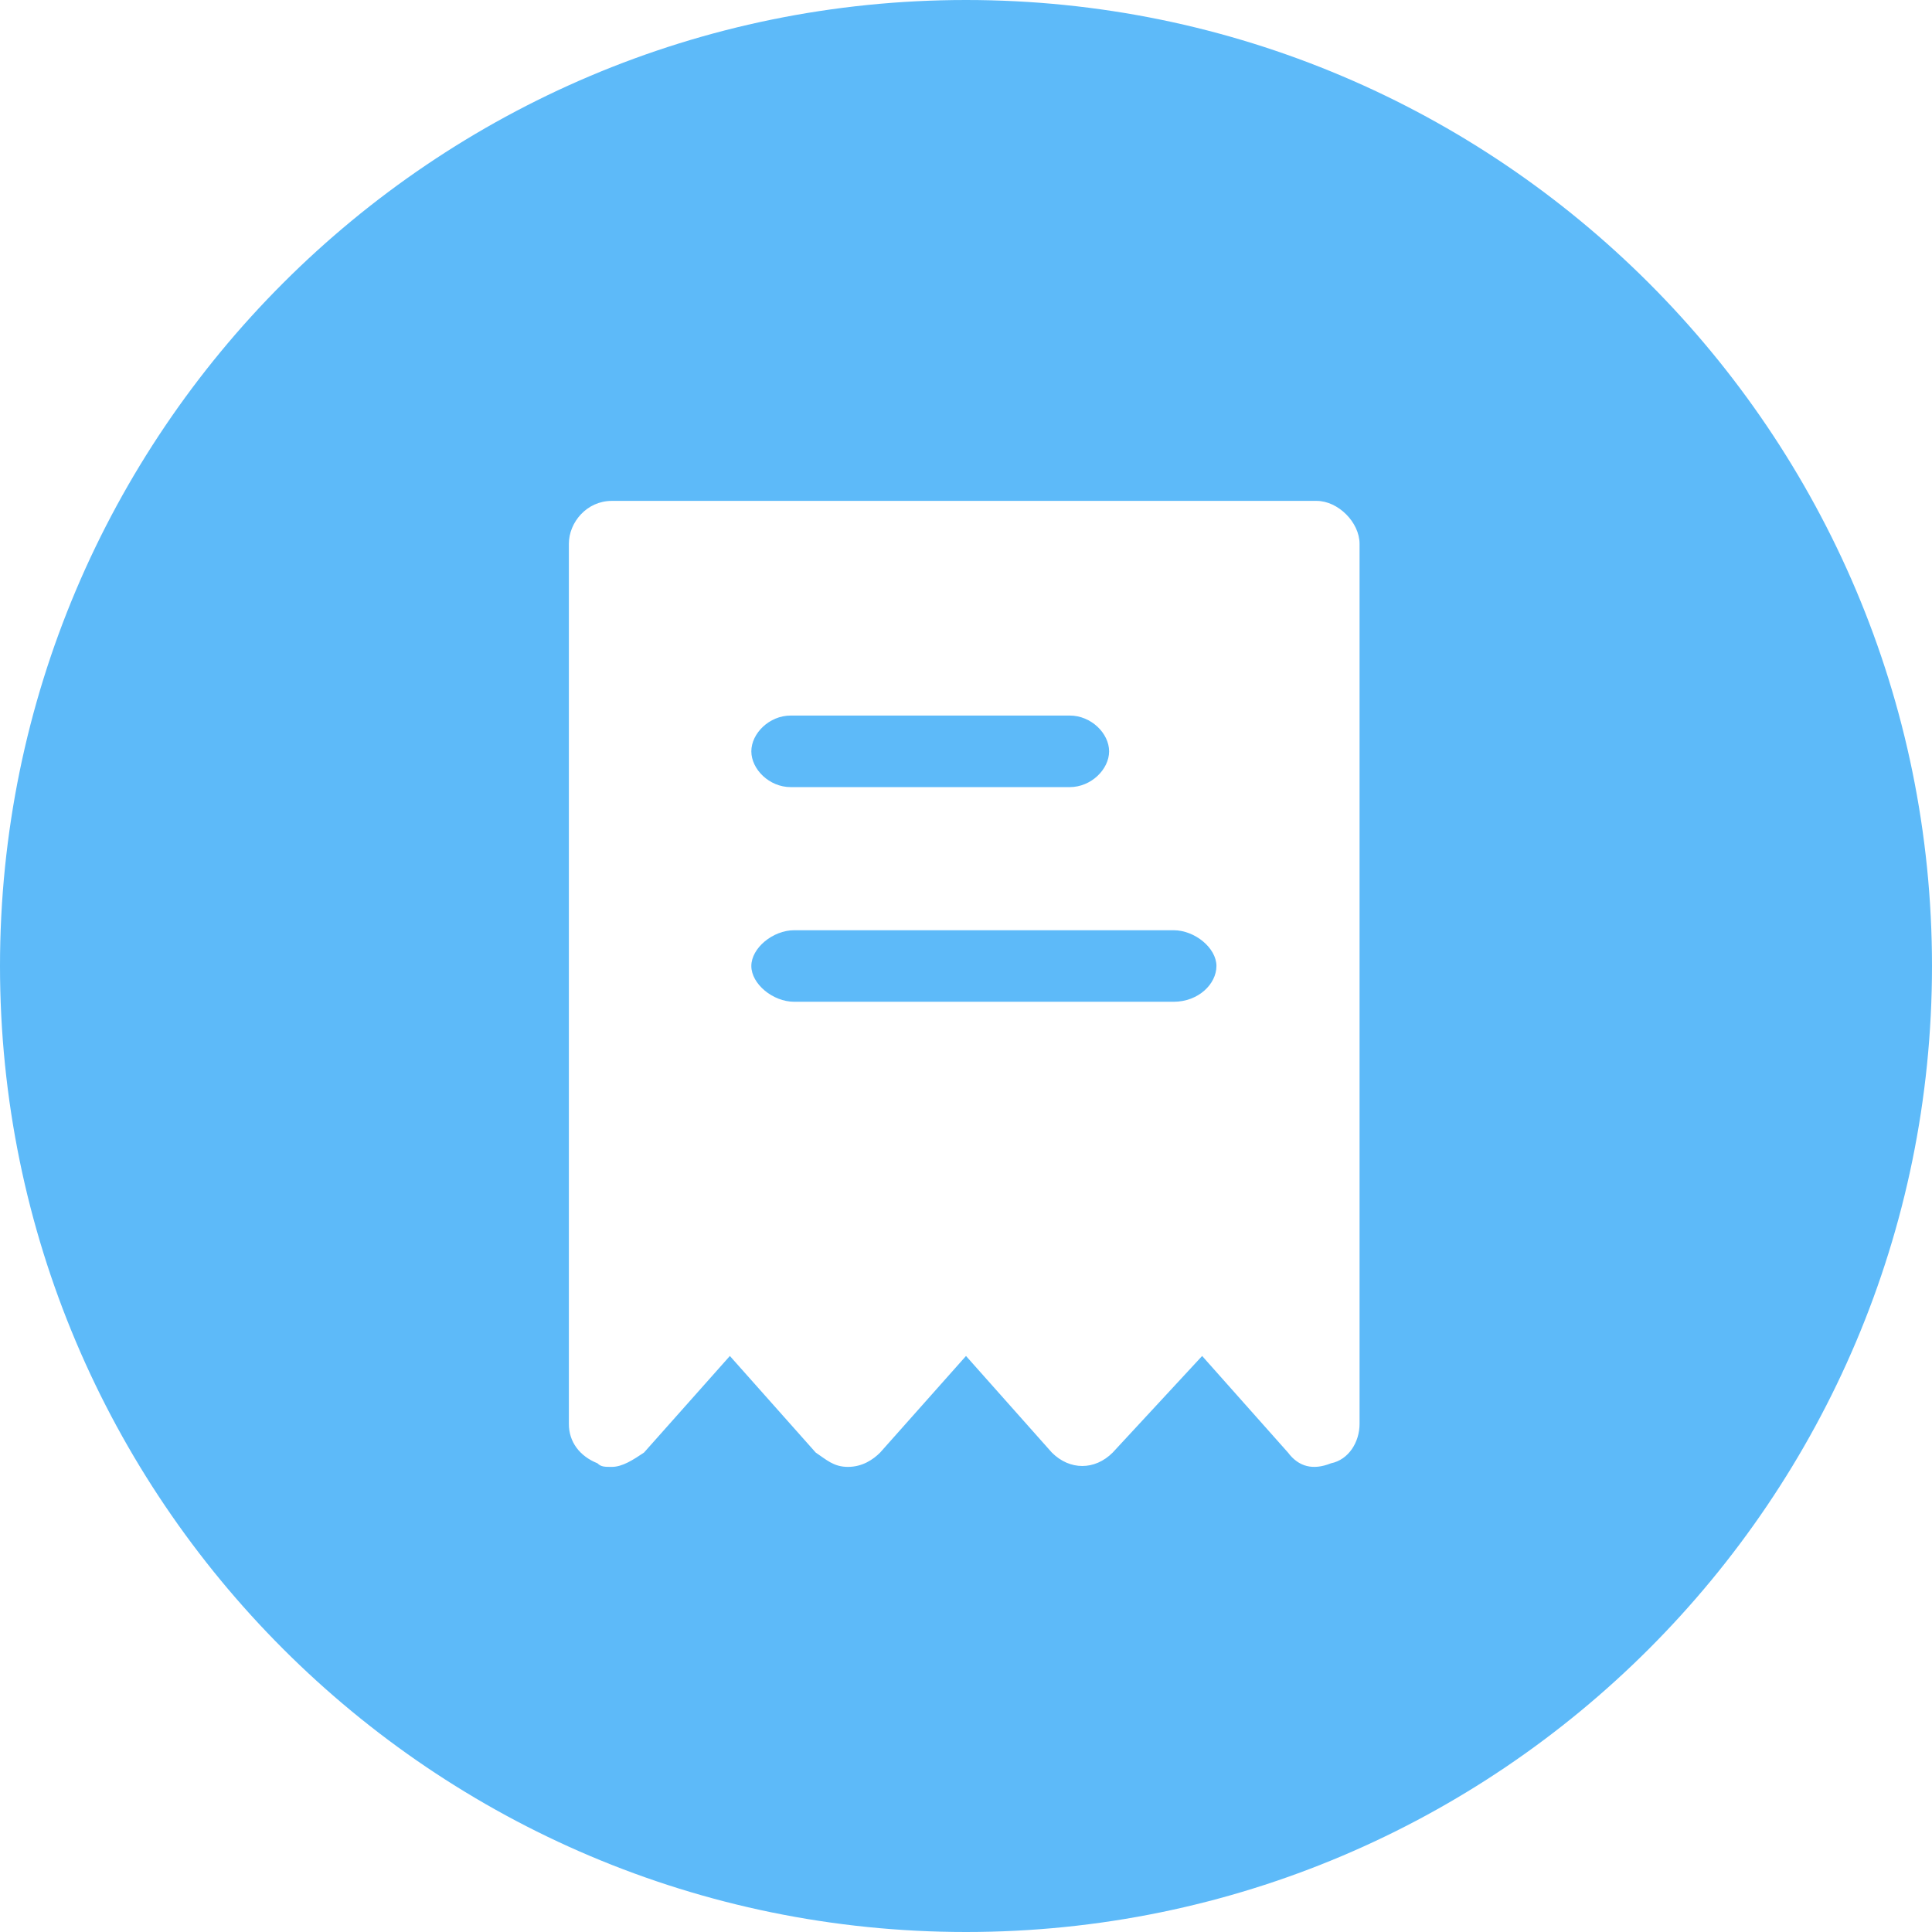 <?xml version="1.0" encoding="UTF-8"?>
<svg width="54px" height="54px" viewBox="0 0 54 54" version="1.1" xmlns="http://www.w3.org/2000/svg" xmlns:xlink="http://www.w3.org/1999/xlink">
    <!-- Generator: Sketch 48.1 (47250) - http://www.bohemiancoding.com/sketch -->
    <title>ic_首页发票数_本月</title>
    <desc>Created with Sketch.</desc>
    <defs></defs>
    <g id="首页_开通完成_数据展示" stroke="none" stroke-width="1" fill="none" fill-rule="evenodd" transform="translate(-796, -386)">
        <g id="Group-2" fill="#5DBAF9" fill-rule="nonzero">
            <g id="ic_首页发票数_本月" transform="translate(796, 386)">
                <path d="M22.1,22 L29.9,22 C30.5,22 31,21.5 31,21 C31,20.5 30.5,20 29.9,20 L22.1,20 C21.5,20 21,20.5 21,21 C21,21.5 21.5,22 22.1,22 Z" id="Shape"></path>
                <path d="M32.8,26 L22.2,26 C21.6,26 21,26.5 21,27 C21,27.5 21.6,28 22.2,28 L32.8,28 C33.5,28 34,27.5 34,27 C34,26.5 33.4,26 32.8,26 Z" id="Shape"></path>
                <path d="M27,0 C12.1,0 0,12.1 0,27 C0,41.9 12.1,54 27,54 C41.9,54 54,41.9 54,27 C54,12.1 41.9,0 27,0 Z M38,39.8 C38,40.3 37.7,40.8 37.2,40.9 C36.7,41.1 36.3,41 36,40.6 L33.6,37.9 L31.1,40.6 C30.6,41.1 29.9,41.1 29.4,40.6 L27,37.9 L24.6,40.6 C24.4,40.8 24.1,41 23.7,41 C23.3,41 23.1,40.8 22.8,40.6 L20.4,37.9 L18,40.6 C17.7,40.8 17.4,41 17.1,41 C16.9,41 16.8,41 16.7,40.9 C16.2,40.7 15.9,40.3 15.9,39.8 L15.9,15.2 C15.9,14.6 16.4,14 17.1,14 L36.8,14 C37.4,14 38,14.6 38,15.2 L38,39.8 Z" id="Shape"></path>
            </g>
        </g>
    </g>
</svg>